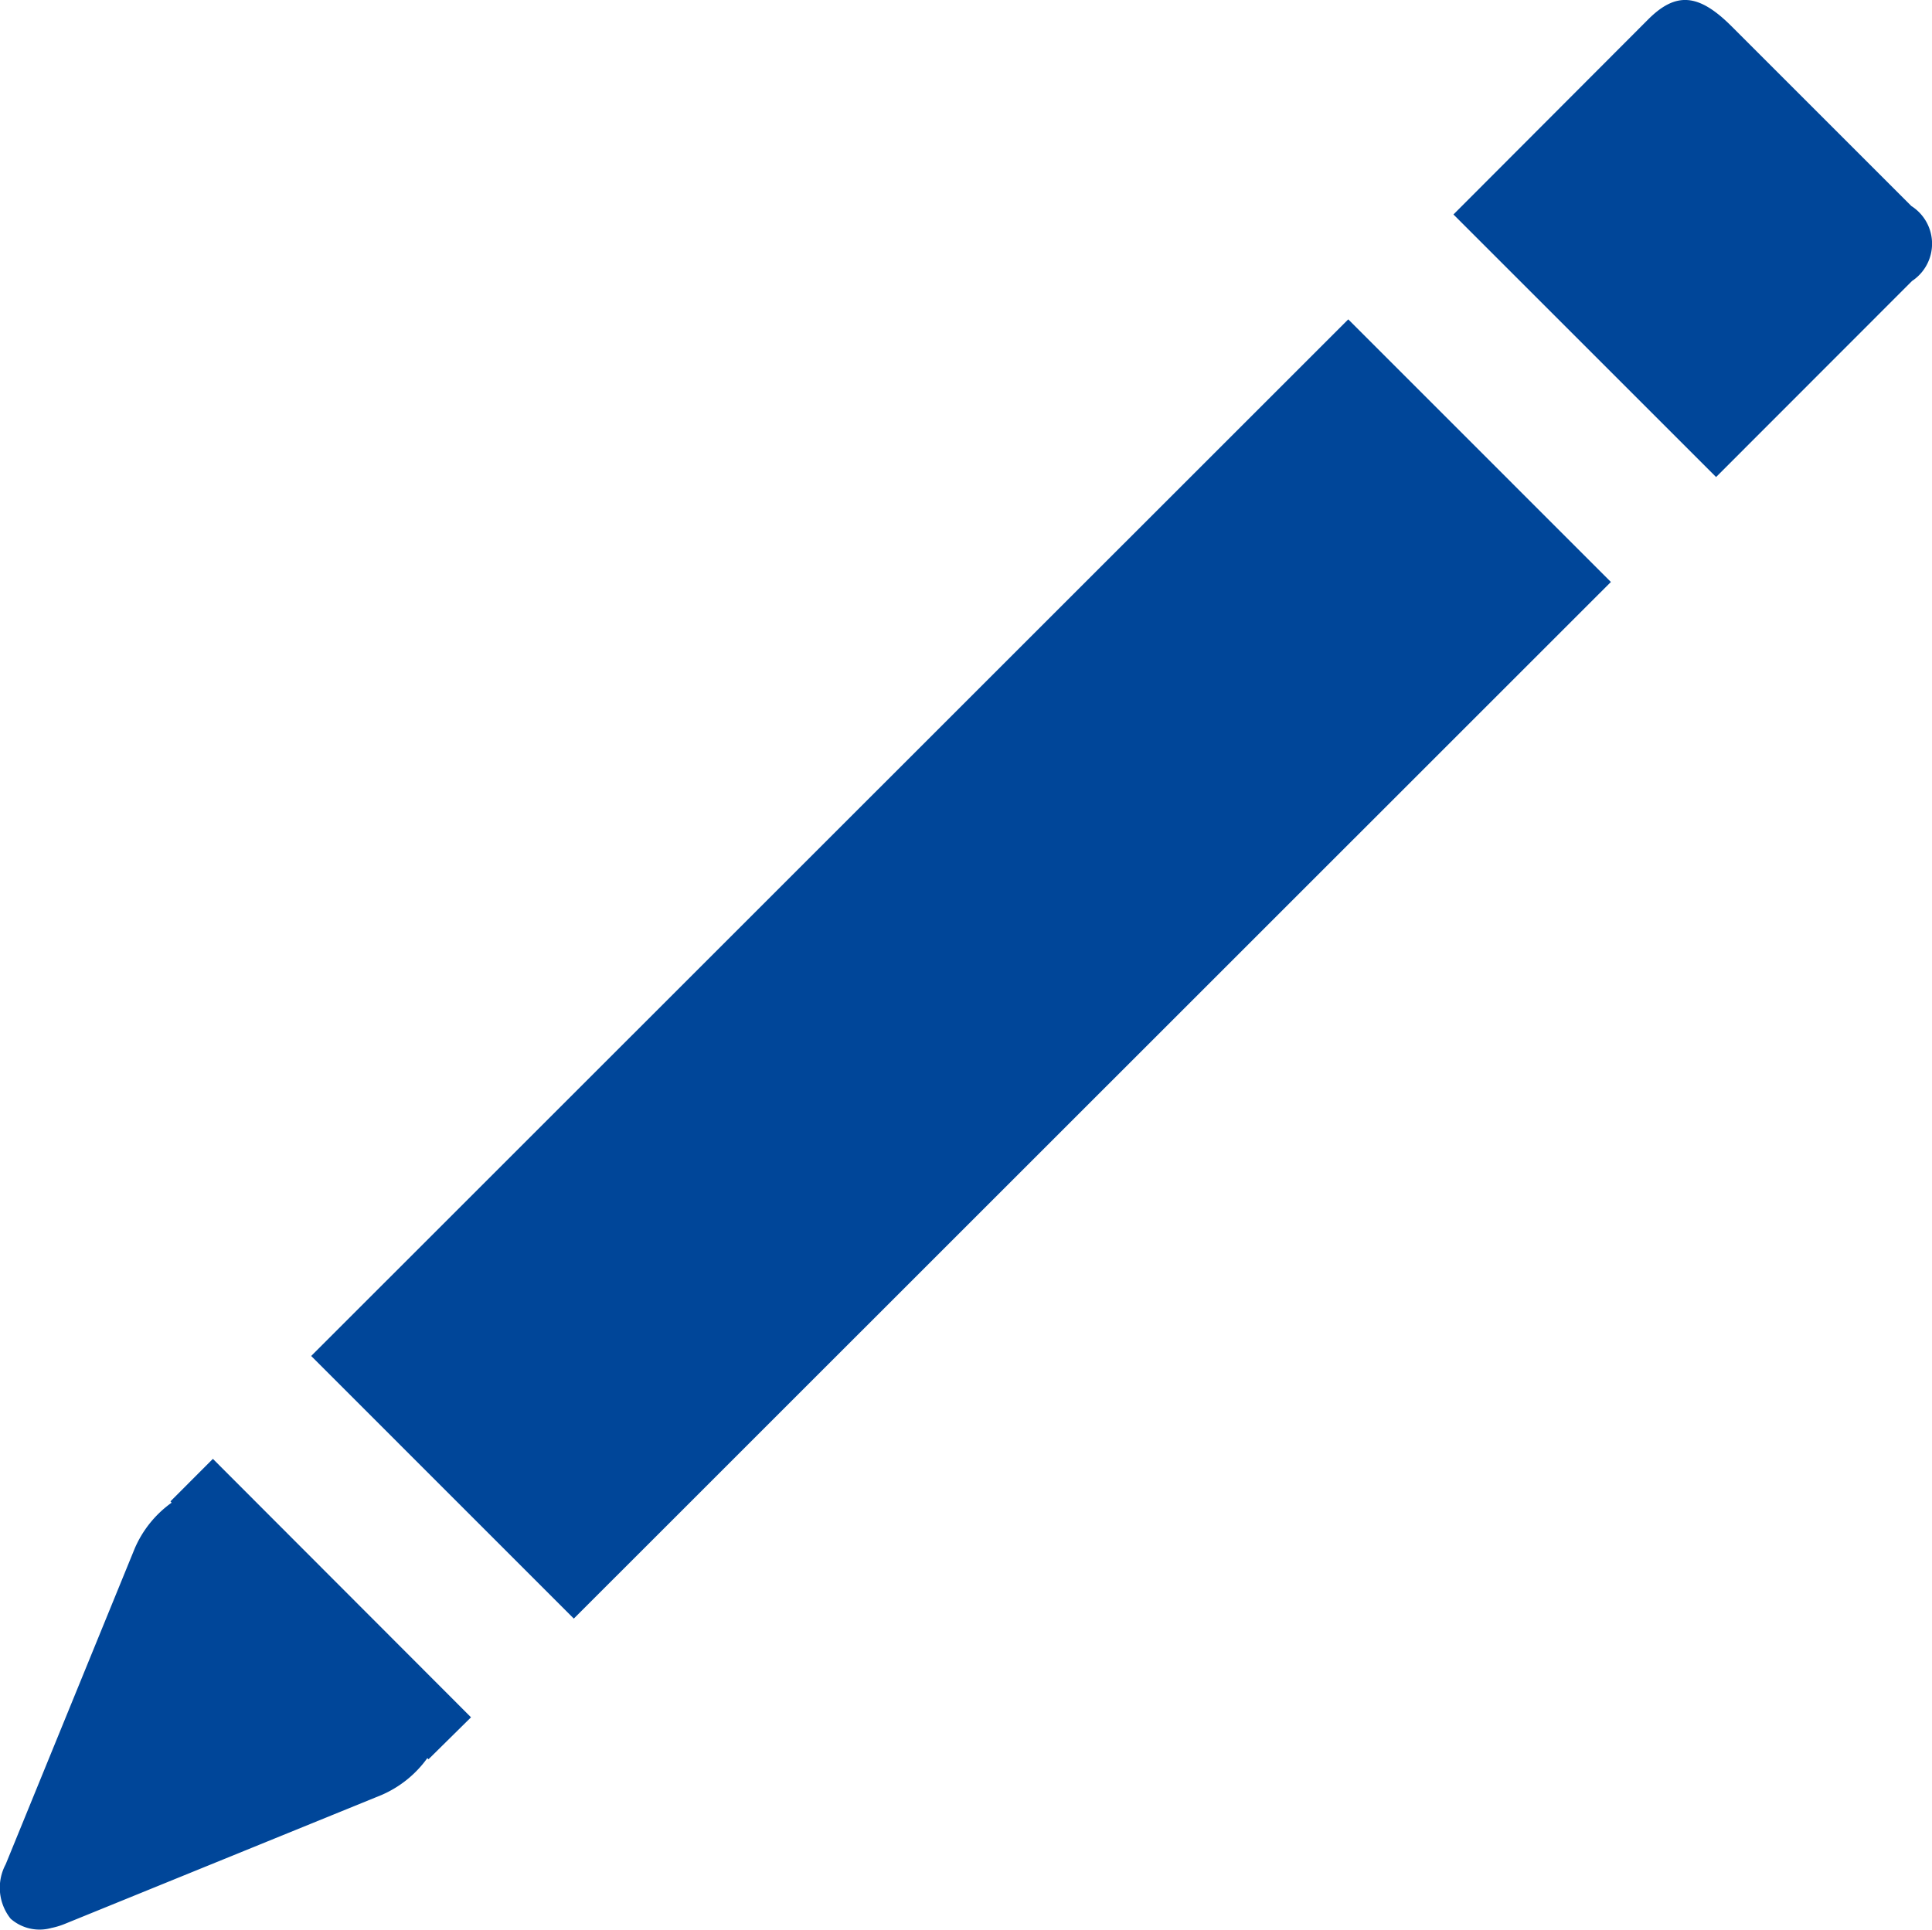 <svg xmlns="http://www.w3.org/2000/svg" viewBox="0 0 24.857 24.833"><defs><style>.cls-1{fill:#004699;}</style></defs><title>stemtool asset-bewerk knop-potlood</title><g id="Layer_2" data-name="Layer 2"><g id="Layer_1-2" data-name="Layer 1"><path class="cls-1" d="M2.193,19.321l.015.017a1.407,1.407,0,0,0-.475.59L.073,23.992a.639.639,0,0,0,.064.7.564.564,0,0,0,.524.119.965.965,0,0,0,.179-.055L4.908,23.1a1.416,1.416,0,0,0,.59-.475l.015.015L6.06,22.1,2.739,18.774Z"/><rect class="cls-1" x="2.931" y="10.08" width="18.868" height="4.779" transform="translate(-5.196 12.394) rotate(-44.994)"/><path class="cls-1" d="M24.591,2.651,22.28.34c-.428-.428-.719-.446-1.076-.089L18.7,2.76l3.379,3.379L24.6,3.616A.575.575,0,0,0,24.591,2.651Z"/></g></g></svg>